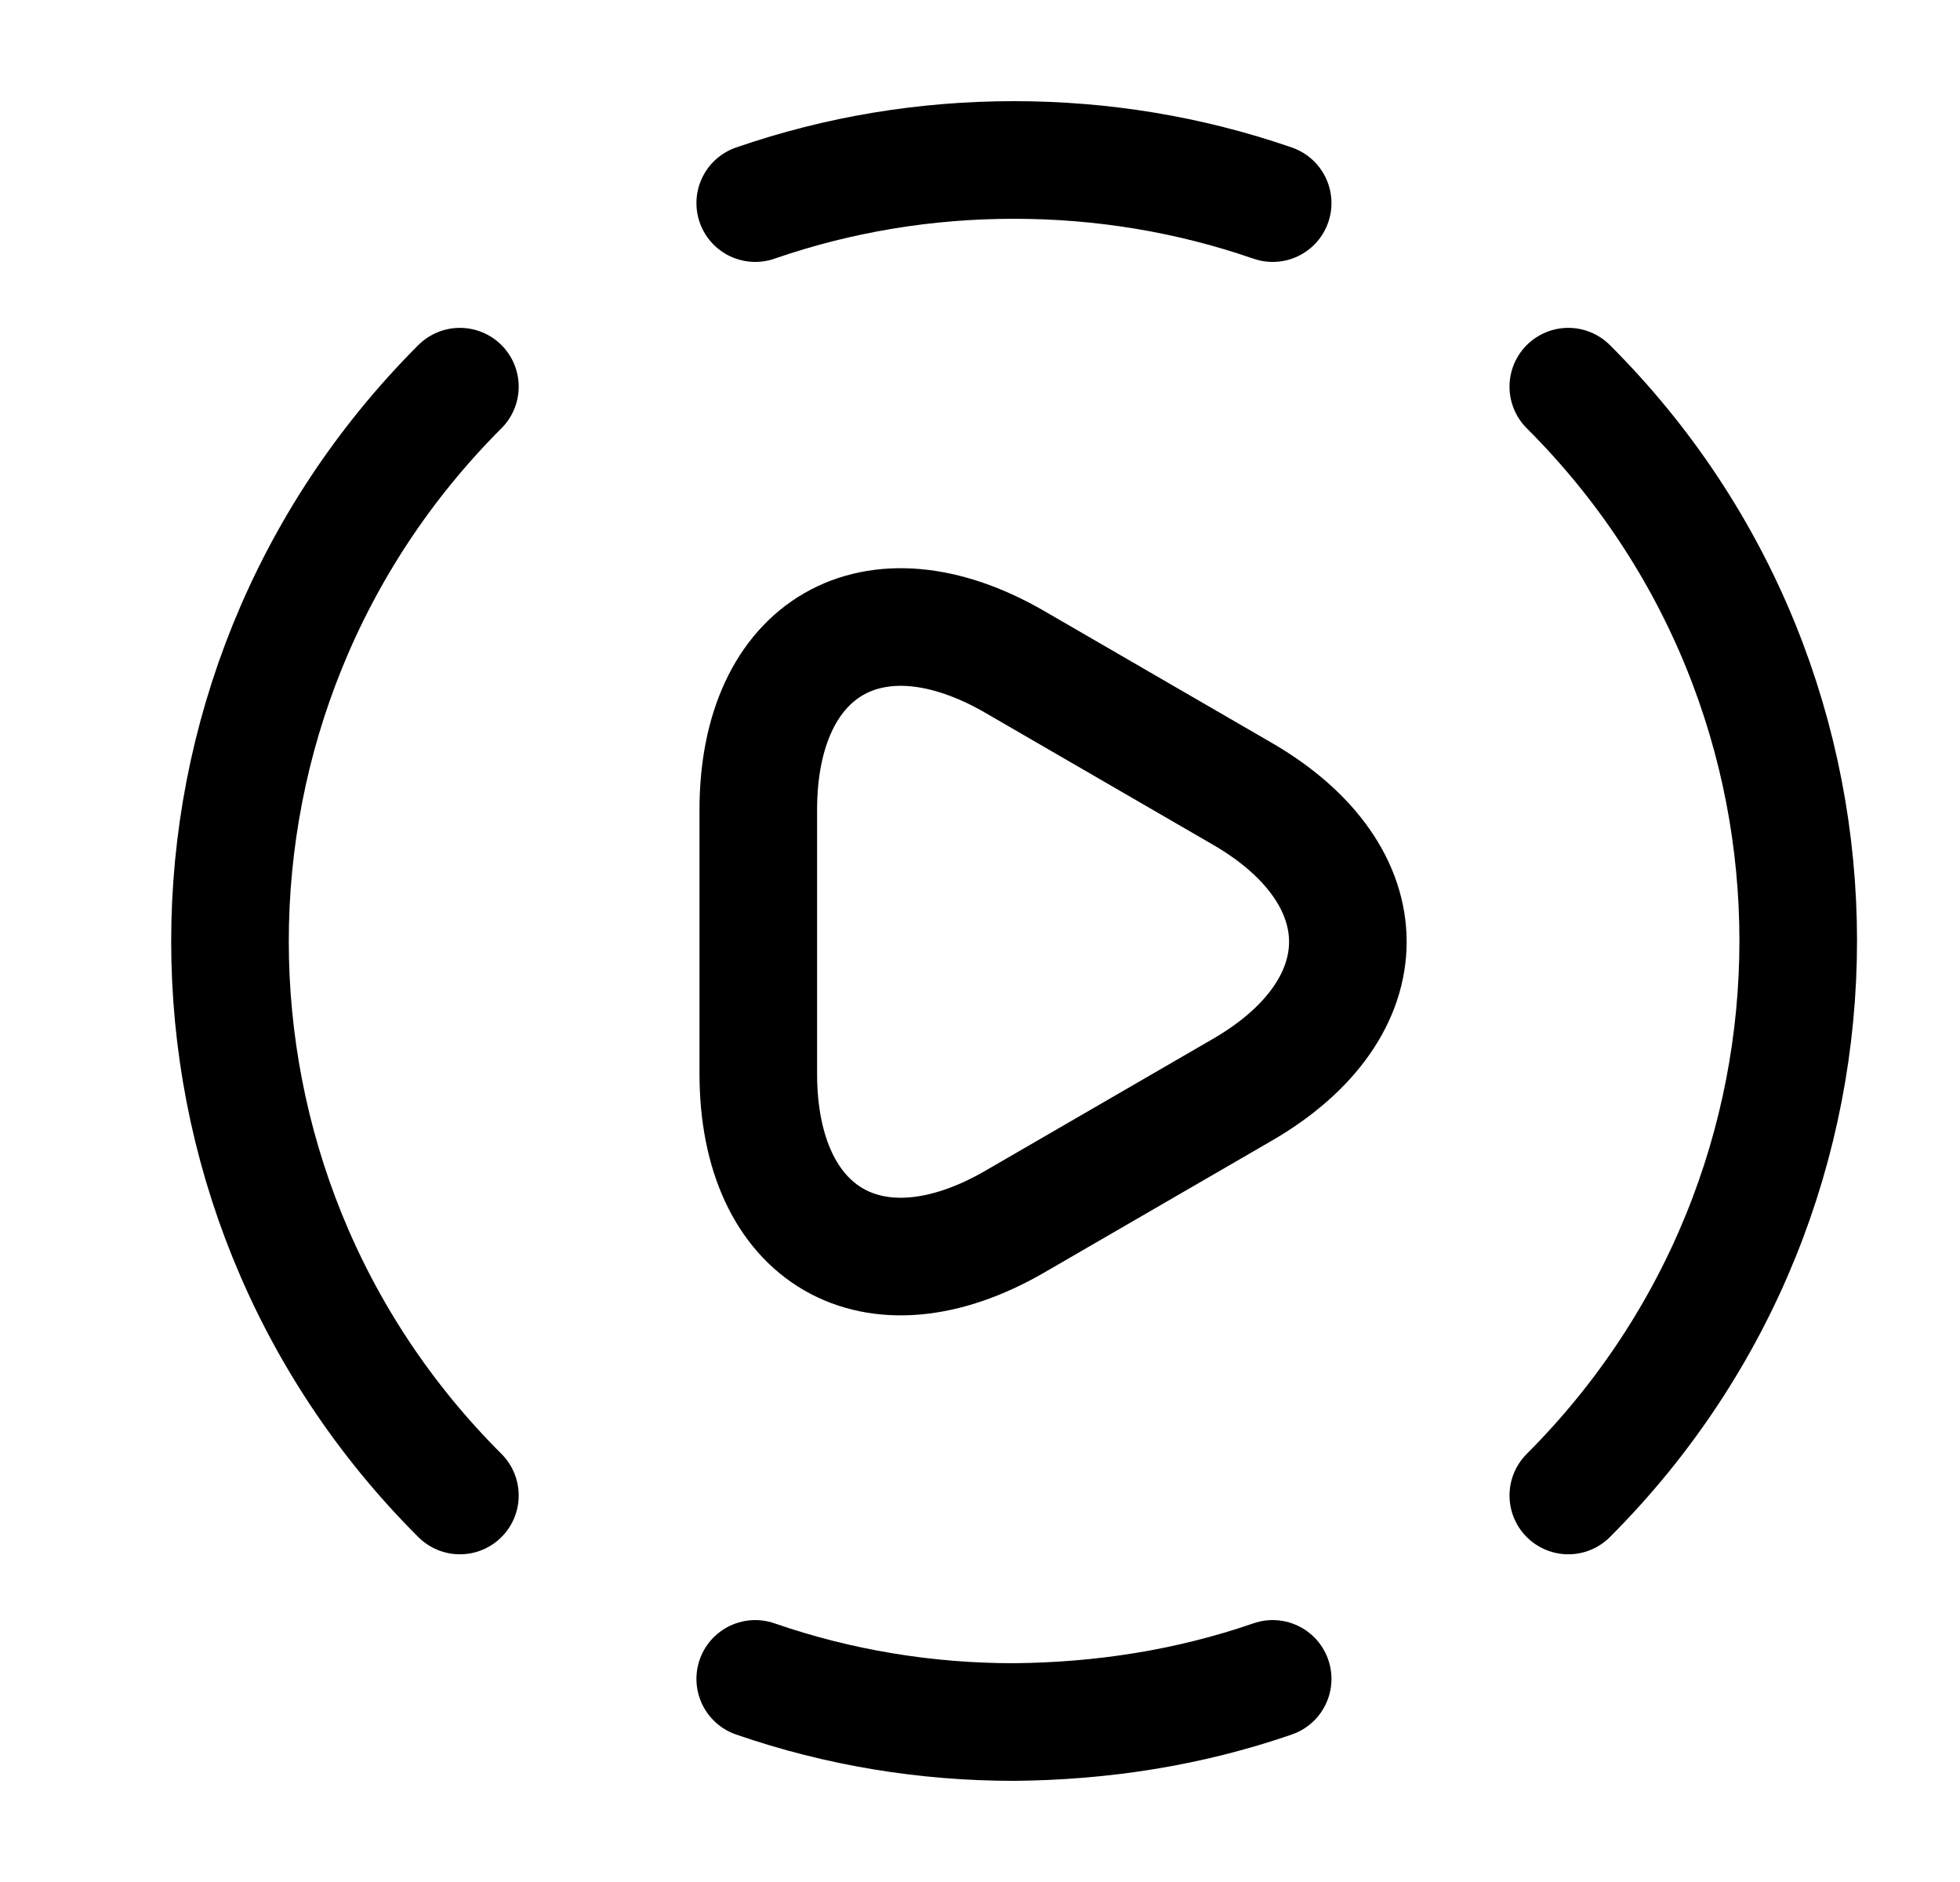 <svg width="25" height="24" viewBox="0 0 25 24" fill="none" xmlns="http://www.w3.org/2000/svg">
<path d="M20.004 19.071C23.914 15.161 23.914 8.831 20.004 4.931" stroke="black" stroke-width="1.5" stroke-linecap="round" stroke-linejoin="round"/>
<path d="M5.866 4.931C1.956 8.841 1.956 15.171 5.866 19.071" stroke="black" stroke-width="1.5" stroke-linecap="round" stroke-linejoin="round"/>
<path d="M9.633 21.41C10.703 21.78 11.813 21.96 12.933 21.96C14.053 21.95 15.163 21.78 16.233 21.41" stroke="black" stroke-width="1.5" stroke-linecap="round" stroke-linejoin="round"/>
<path d="M9.633 2.59C10.703 2.22 11.813 2.04 12.933 2.04C14.053 2.04 15.163 2.22 16.233 2.59" stroke="black" stroke-width="1.5" stroke-linecap="round" stroke-linejoin="round"/>
<path d="M9.672 12V10.33C9.672 8.25 11.142 7.4 12.942 8.44L14.392 9.28L15.842 10.12C17.642 11.16 17.642 12.86 15.842 13.9L14.392 14.74L12.942 15.58C11.142 16.62 9.672 15.77 9.672 13.69V12Z" stroke="black" stroke-width="1.5" stroke-miterlimit="10" stroke-linecap="round" stroke-linejoin="round"/>
</svg>
